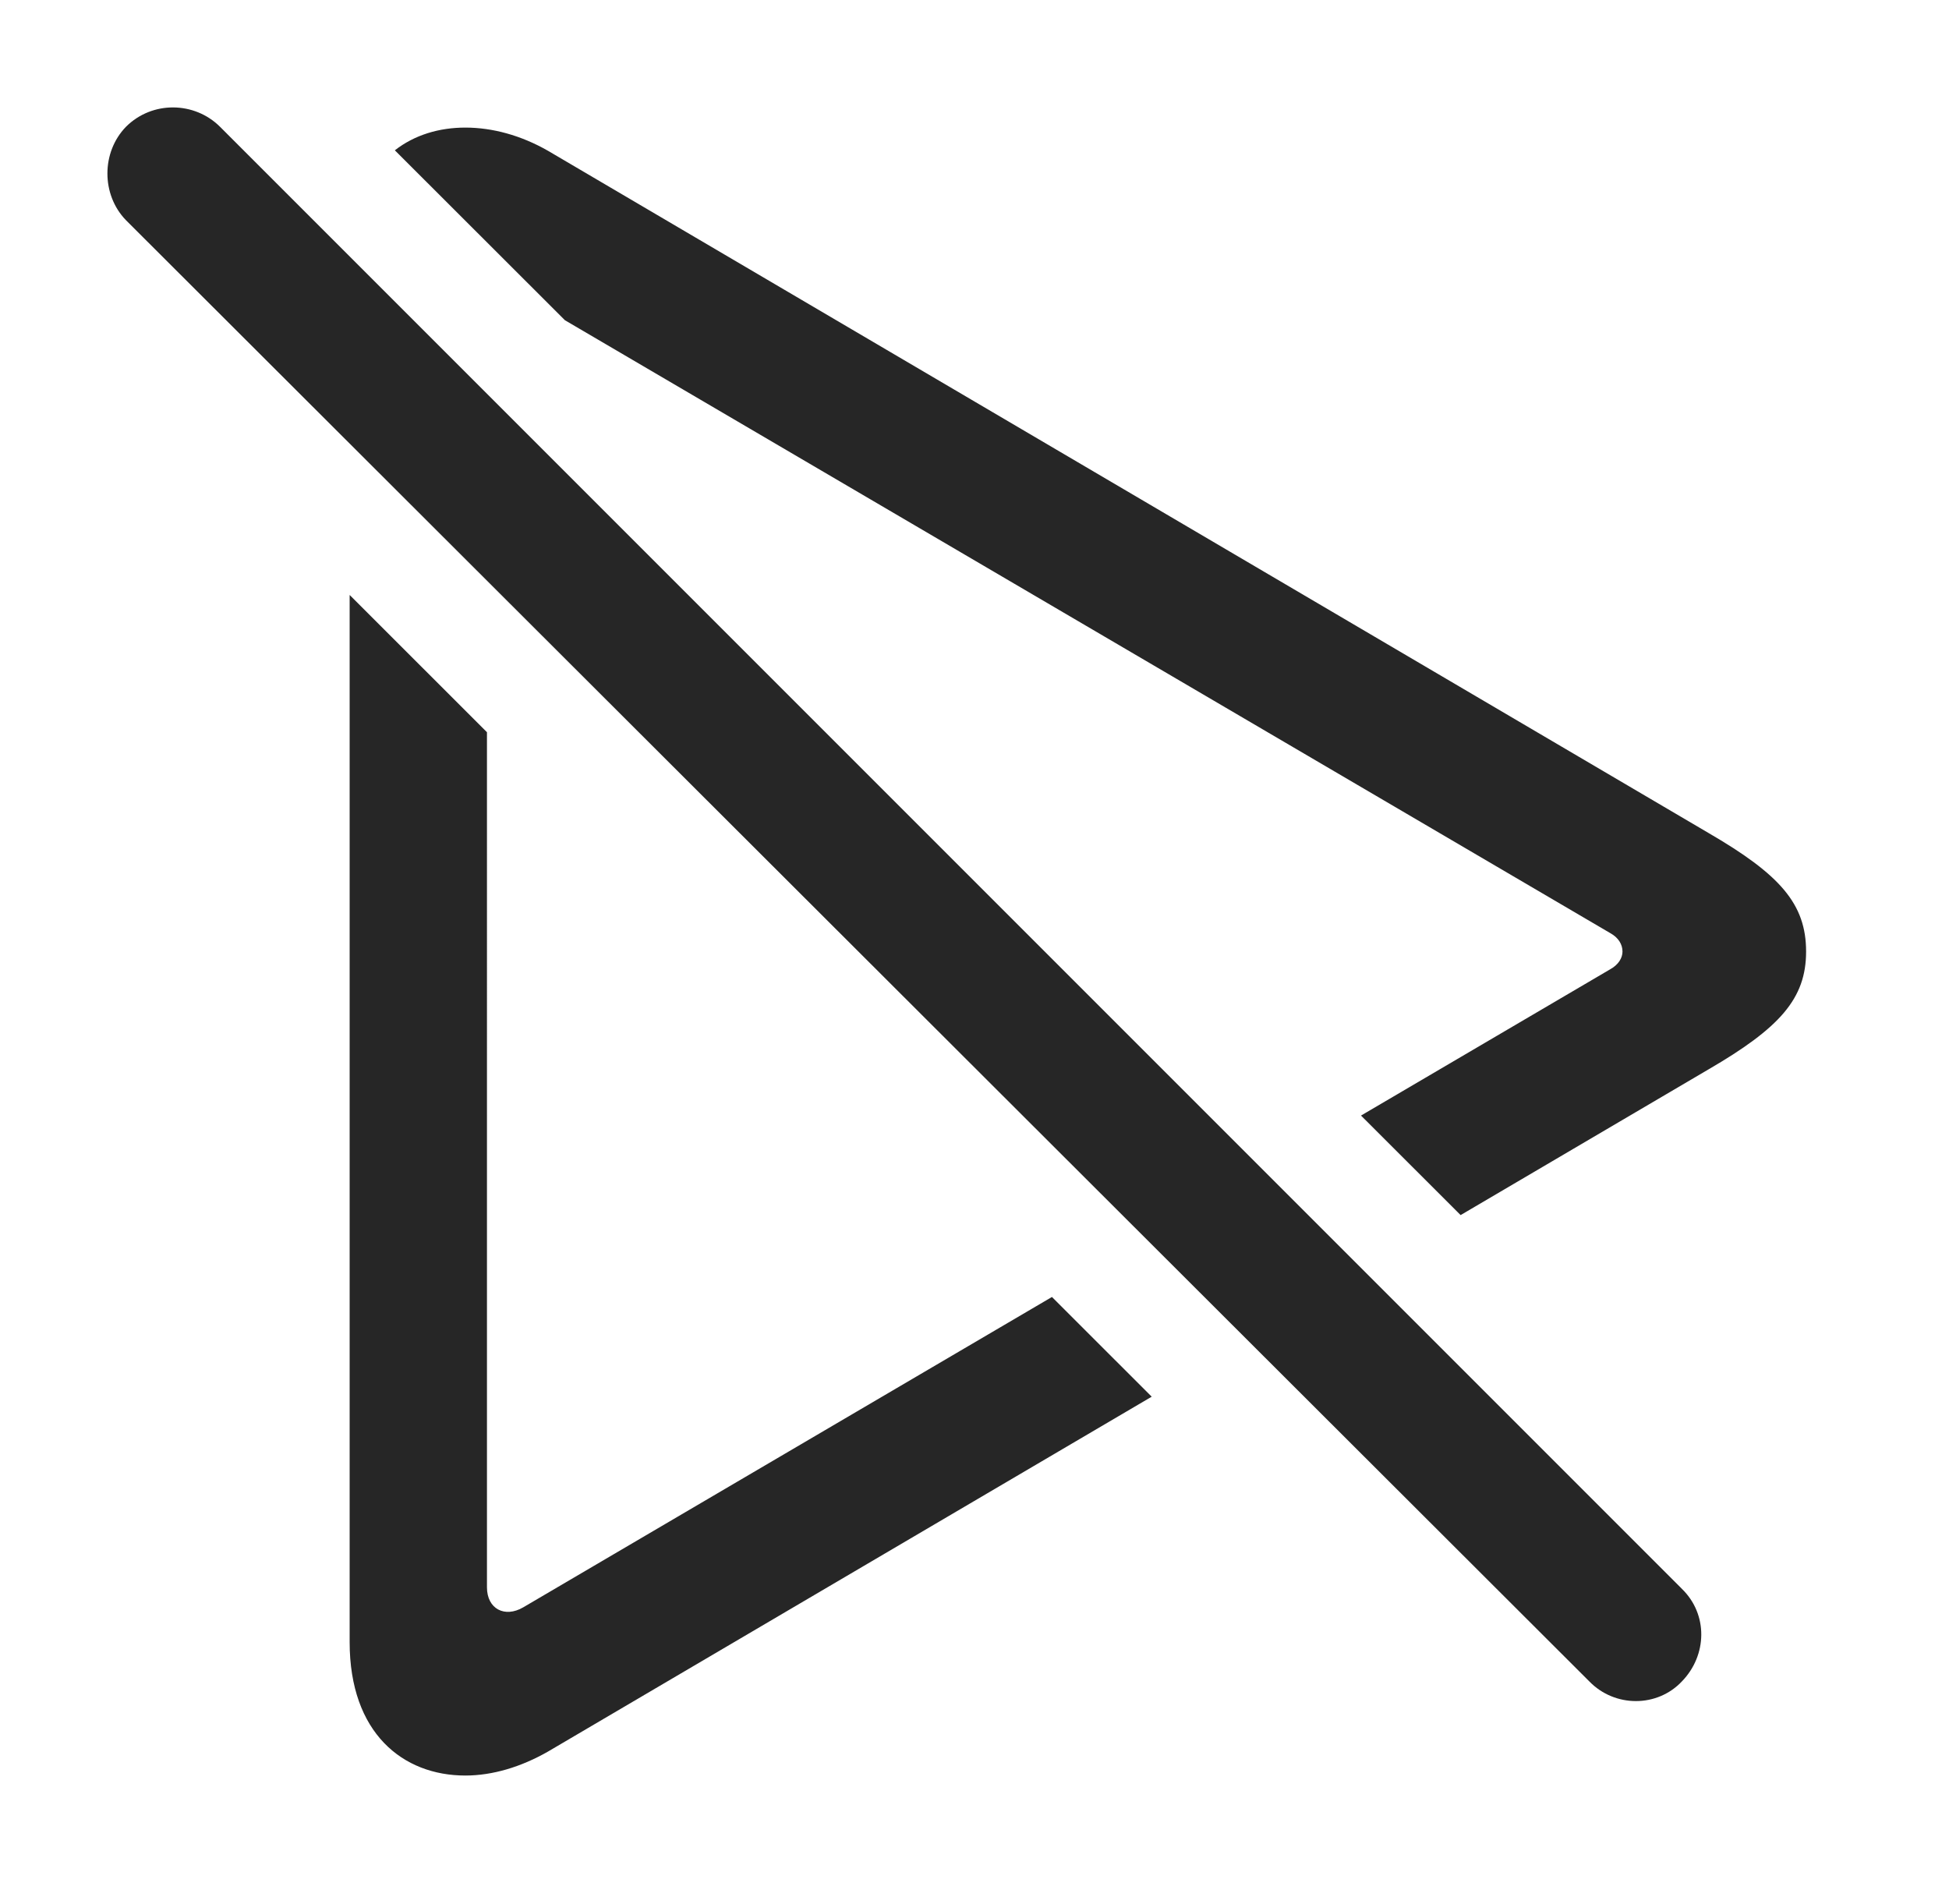 <?xml version="1.0" encoding="UTF-8"?>
<!--Generator: Apple Native CoreSVG 326-->
<!DOCTYPE svg
PUBLIC "-//W3C//DTD SVG 1.1//EN"
       "http://www.w3.org/Graphics/SVG/1.1/DTD/svg11.dtd">
<svg version="1.1" xmlns="http://www.w3.org/2000/svg" xmlns:xlink="http://www.w3.org/1999/xlink" viewBox="0 0 631.625 616.938">
 <g>
  <rect height="616.938" opacity="0" width="631.625" x="0" y="0"/>
  <path d="M157.813 237.269L157.812 514.344C157.812 521.344 163.562 524.344 169.562 520.844L340.912 420.272L373.239 452.582L177.562 567.594C168.812 572.594 159.562 575.344 150.812 575.344C130.562 575.344 113.312 561.594 113.312 532.094L113.312 192.793ZM177.562 48.844L553.562 269.844C576.812 283.344 585.312 292.844 585.312 308.344C585.312 323.594 576.812 333.094 553.562 346.594L473.354 393.737L441.069 361.486L521.812 314.094C524.562 312.594 525.812 310.344 525.812 308.344C525.812 306.094 524.562 303.844 521.812 302.344L183.077 103.767L127.961 48.708C134.331 43.725 142.307 41.344 150.812 41.344C159.562 41.344 168.812 43.844 177.562 48.844Z" fill="black" fill-opacity="0.85"/>
  <path d="M515.062 544.844C523.312 553.344 537.062 553.344 545.062 544.844C553.312 536.344 553.562 523.094 545.062 514.844L71.312 41.094C63.062 32.844 49.312 32.594 40.812 41.094C32.812 49.344 32.812 63.094 40.812 71.344Z" fill="black" fill-opacity="0.85"/>
 </g>
</svg>
